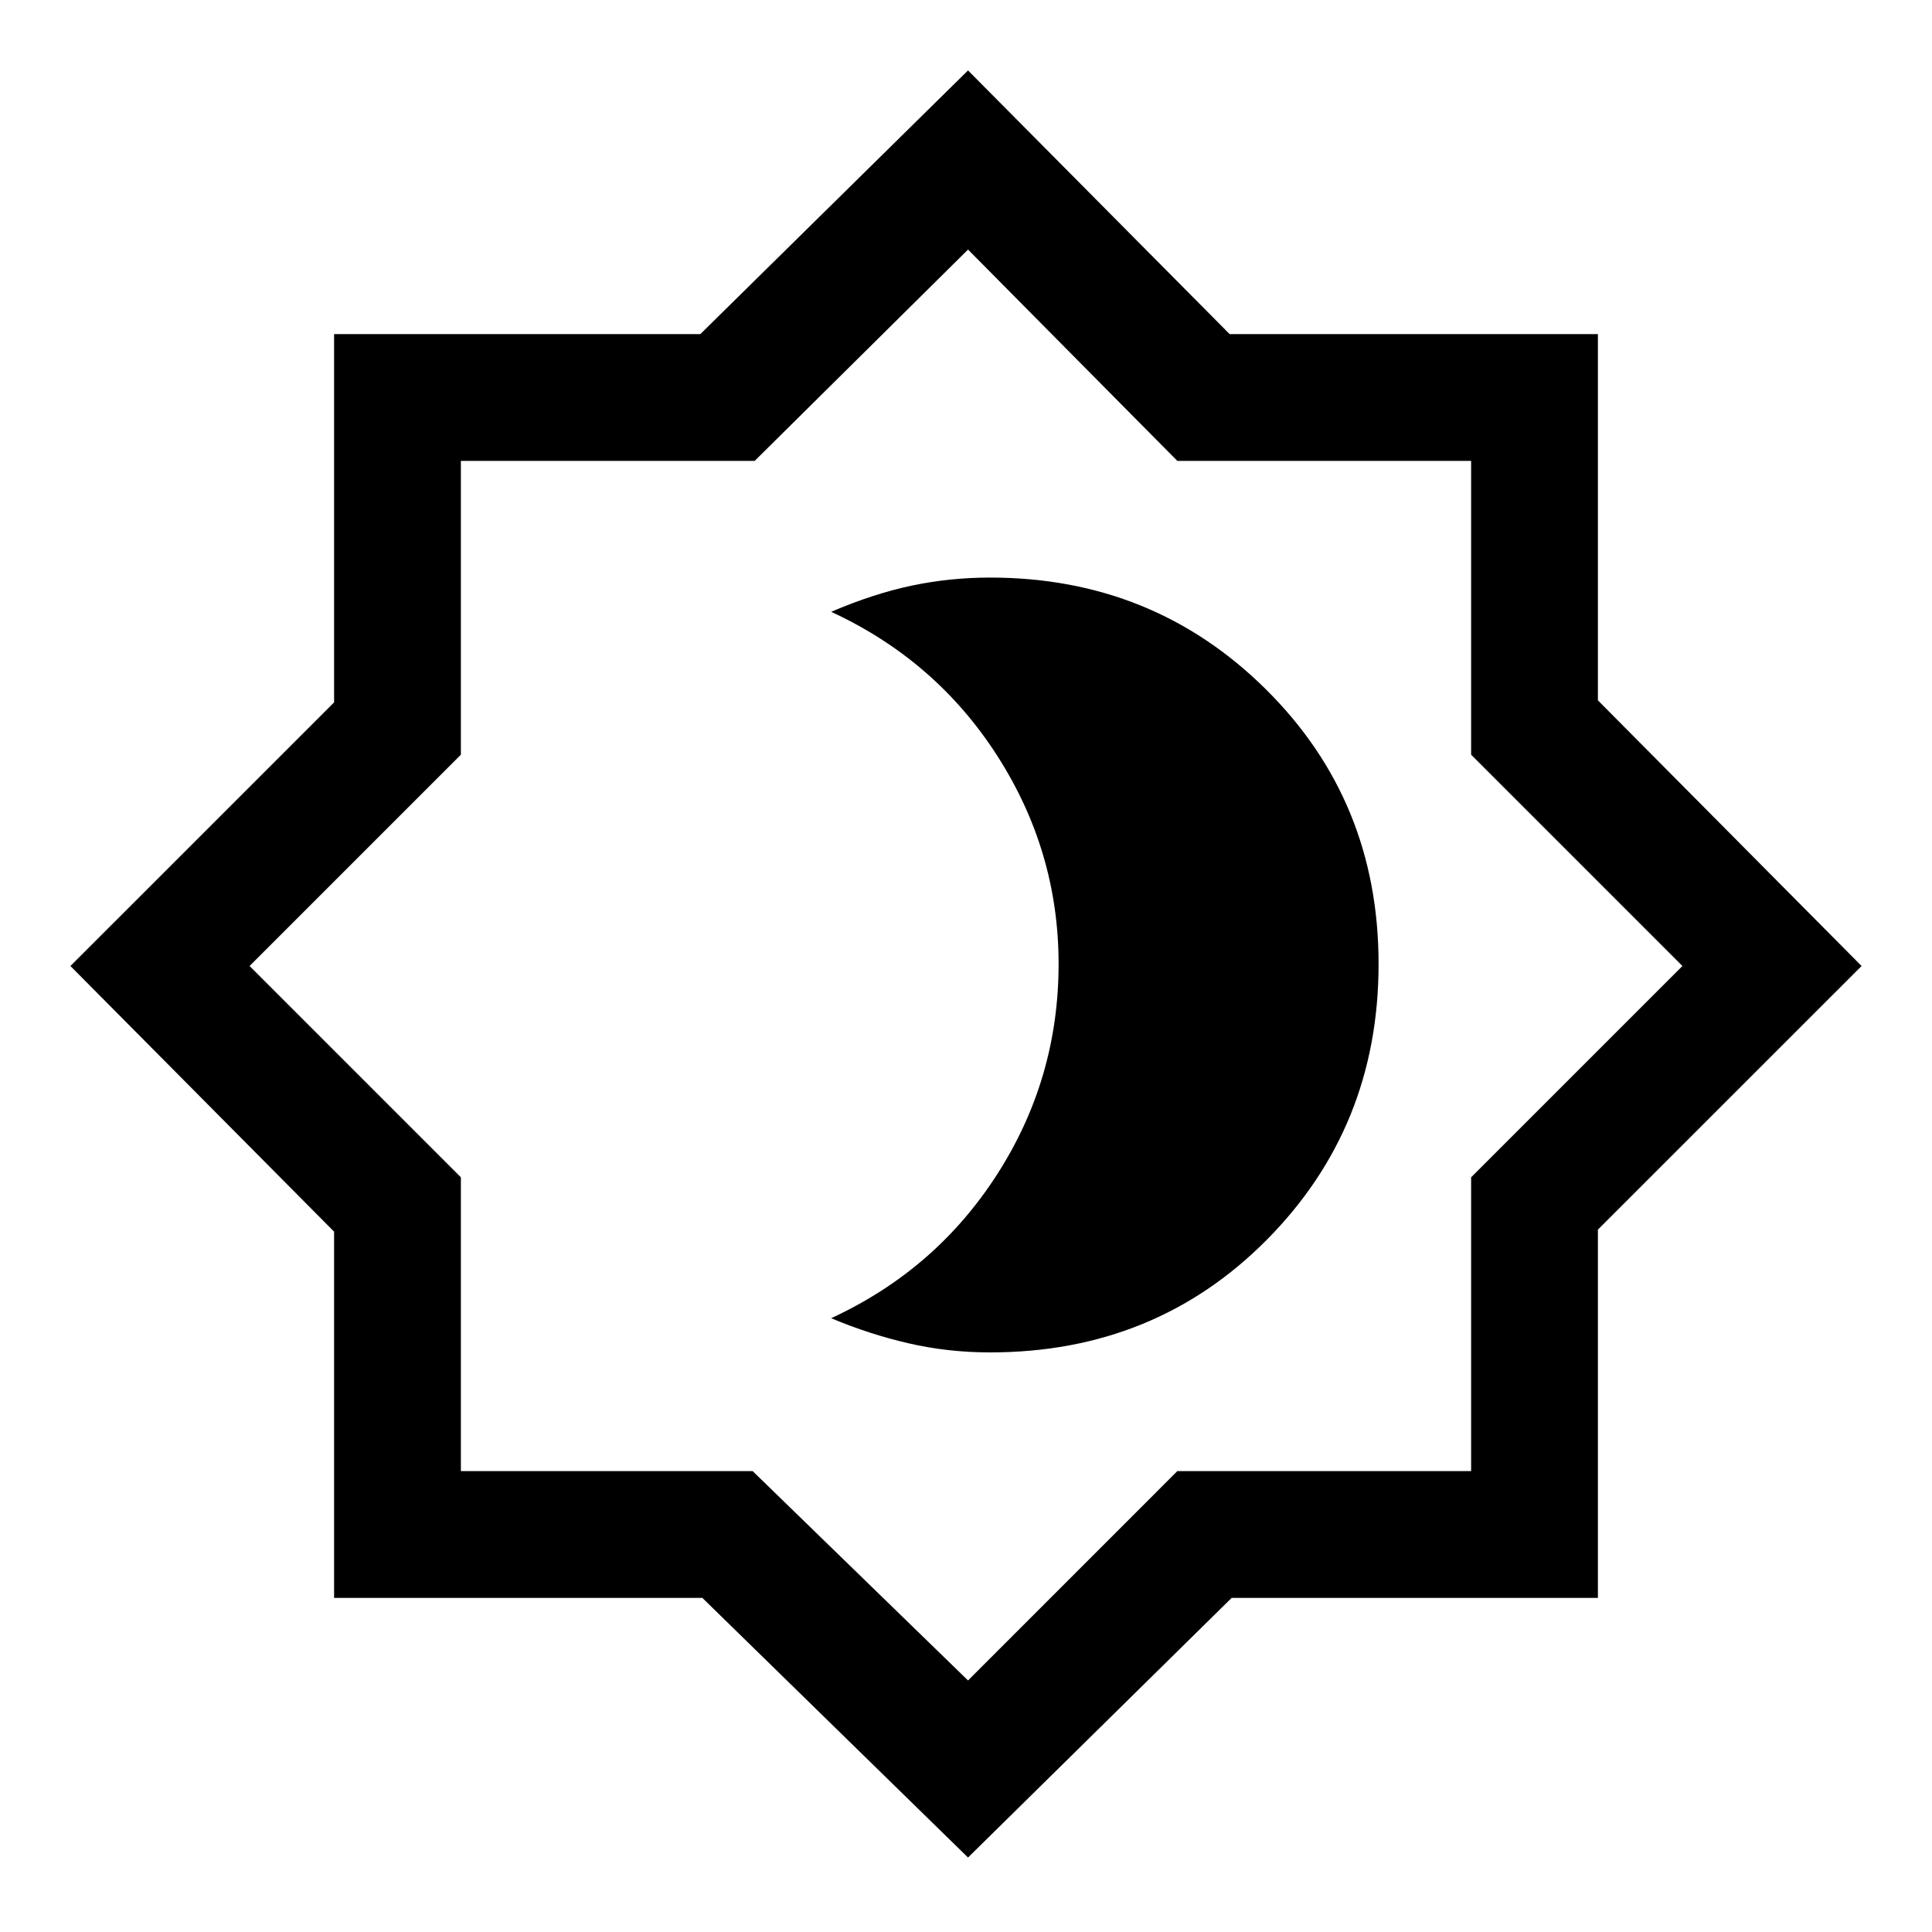 <svg xmlns="http://www.w3.org/2000/svg" height="40" width="40"><path d="M20.5 28Q23.917 28 26.229 25.667Q28.542 23.333 28.542 19.958Q28.542 16.583 26.208 14.271Q23.875 11.958 20.5 11.958Q19.667 11.958 18.875 12.125Q18.083 12.292 17.208 12.667Q19.375 13.667 20.646 15.646Q21.917 17.625 21.917 19.958Q21.917 22.333 20.646 24.312Q19.375 26.292 17.208 27.292Q18 27.625 18.812 27.812Q19.625 28 20.5 28ZM20.042 38.458 14.542 33.083H6.917V25.5L1.458 20L6.917 14.542V6.917H14.5L20.042 1.458L25.458 6.917H33.083V14.5L38.542 20L33.083 25.458V33.083H25.5ZM20.042 19.958ZM20.042 34.792 24.375 30.458H30.458V24.375L34.833 20L30.458 15.625V9.542H24.375L20.042 5.167L15.625 9.542H9.542V15.625L5.167 20L9.542 24.375V30.458H15.583Z"/></svg>